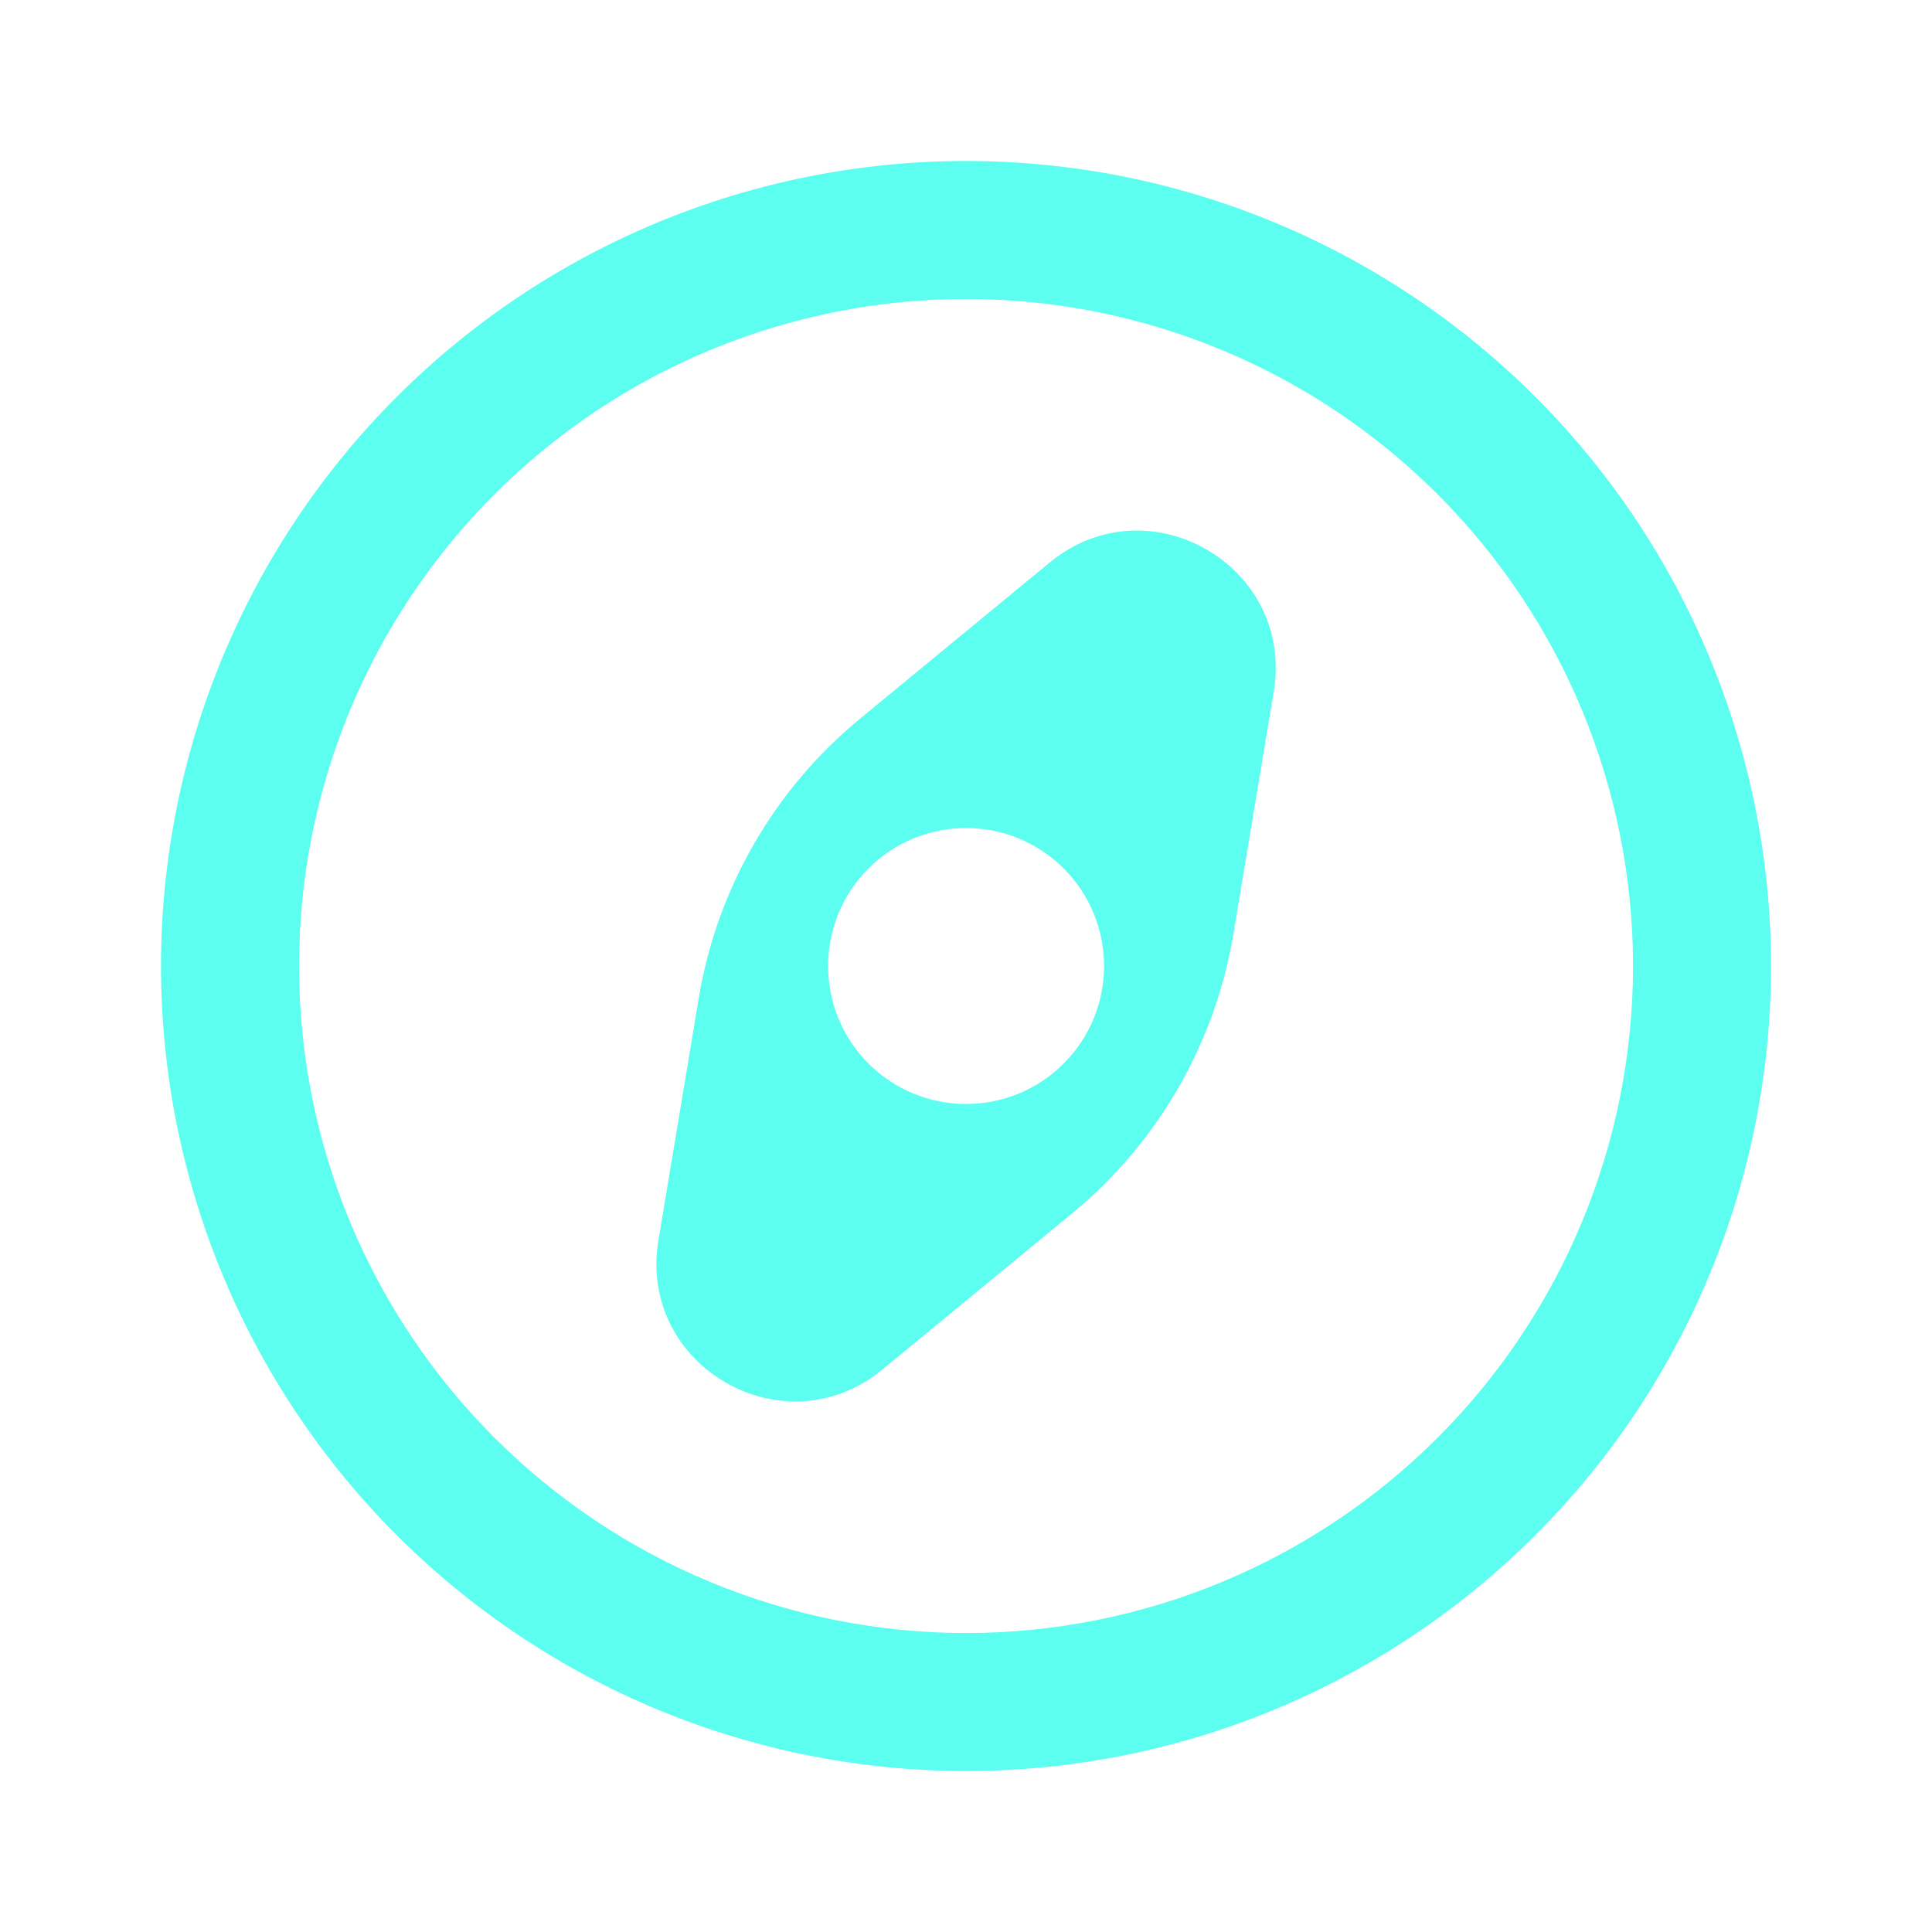 <svg width="24" height="24" viewBox="0 0 24 24" fill="none" xmlns="http://www.w3.org/2000/svg">
<path fill-rule="evenodd" clip-rule="evenodd" d="M12.001 3.714C10.912 3.714 9.835 3.929 8.83 4.345C7.824 4.761 6.911 5.372 6.142 6.141C5.372 6.911 4.762 7.824 4.345 8.829C3.929 9.834 3.715 10.912 3.715 12C3.715 13.088 3.929 14.165 4.345 15.171C4.762 16.176 5.372 17.09 6.142 17.859C6.911 18.628 7.824 19.239 8.83 19.655C9.835 20.071 10.912 20.286 12.001 20.286C14.198 20.286 16.305 19.413 17.859 17.859C19.413 16.305 20.286 14.197 20.286 12C20.286 9.802 19.413 7.695 17.859 6.141C16.305 4.587 14.198 3.714 12.001 3.714ZM2 12C2 9.348 3.054 6.804 4.929 4.929C6.805 3.054 9.348 2 12.001 2C14.653 2 17.196 3.054 19.072 4.929C20.947 6.804 22 9.348 22 12C22 14.652 20.947 17.196 19.072 19.071C17.196 20.946 14.653 22 12.001 22C9.348 22 6.805 20.946 4.929 19.071C3.054 17.196 2 14.652 2 12Z" fill="#5CFEF0"/>
<path fill-rule="evenodd" clip-rule="evenodd" d="M10.687 8.925C9.62 9.802 8.907 11.036 8.68 12.399L8.179 15.408C7.92 16.971 9.737 18.019 10.96 17.014L13.315 15.075C14.382 14.198 15.095 12.964 15.322 11.601L15.823 8.592C16.082 7.029 14.265 5.981 13.042 6.986L10.687 8.925ZM12.001 10.286C11.546 10.286 11.11 10.466 10.789 10.788C10.467 11.109 10.287 11.545 10.287 12C10.287 12.455 10.467 12.891 10.789 13.212C11.11 13.534 11.546 13.714 12.001 13.714C12.456 13.714 12.892 13.534 13.213 13.212C13.535 12.891 13.715 12.455 13.715 12C13.715 11.545 13.535 11.109 13.213 10.788C12.892 10.466 12.456 10.286 12.001 10.286Z" fill="#5CFEF0"/>
</svg>

